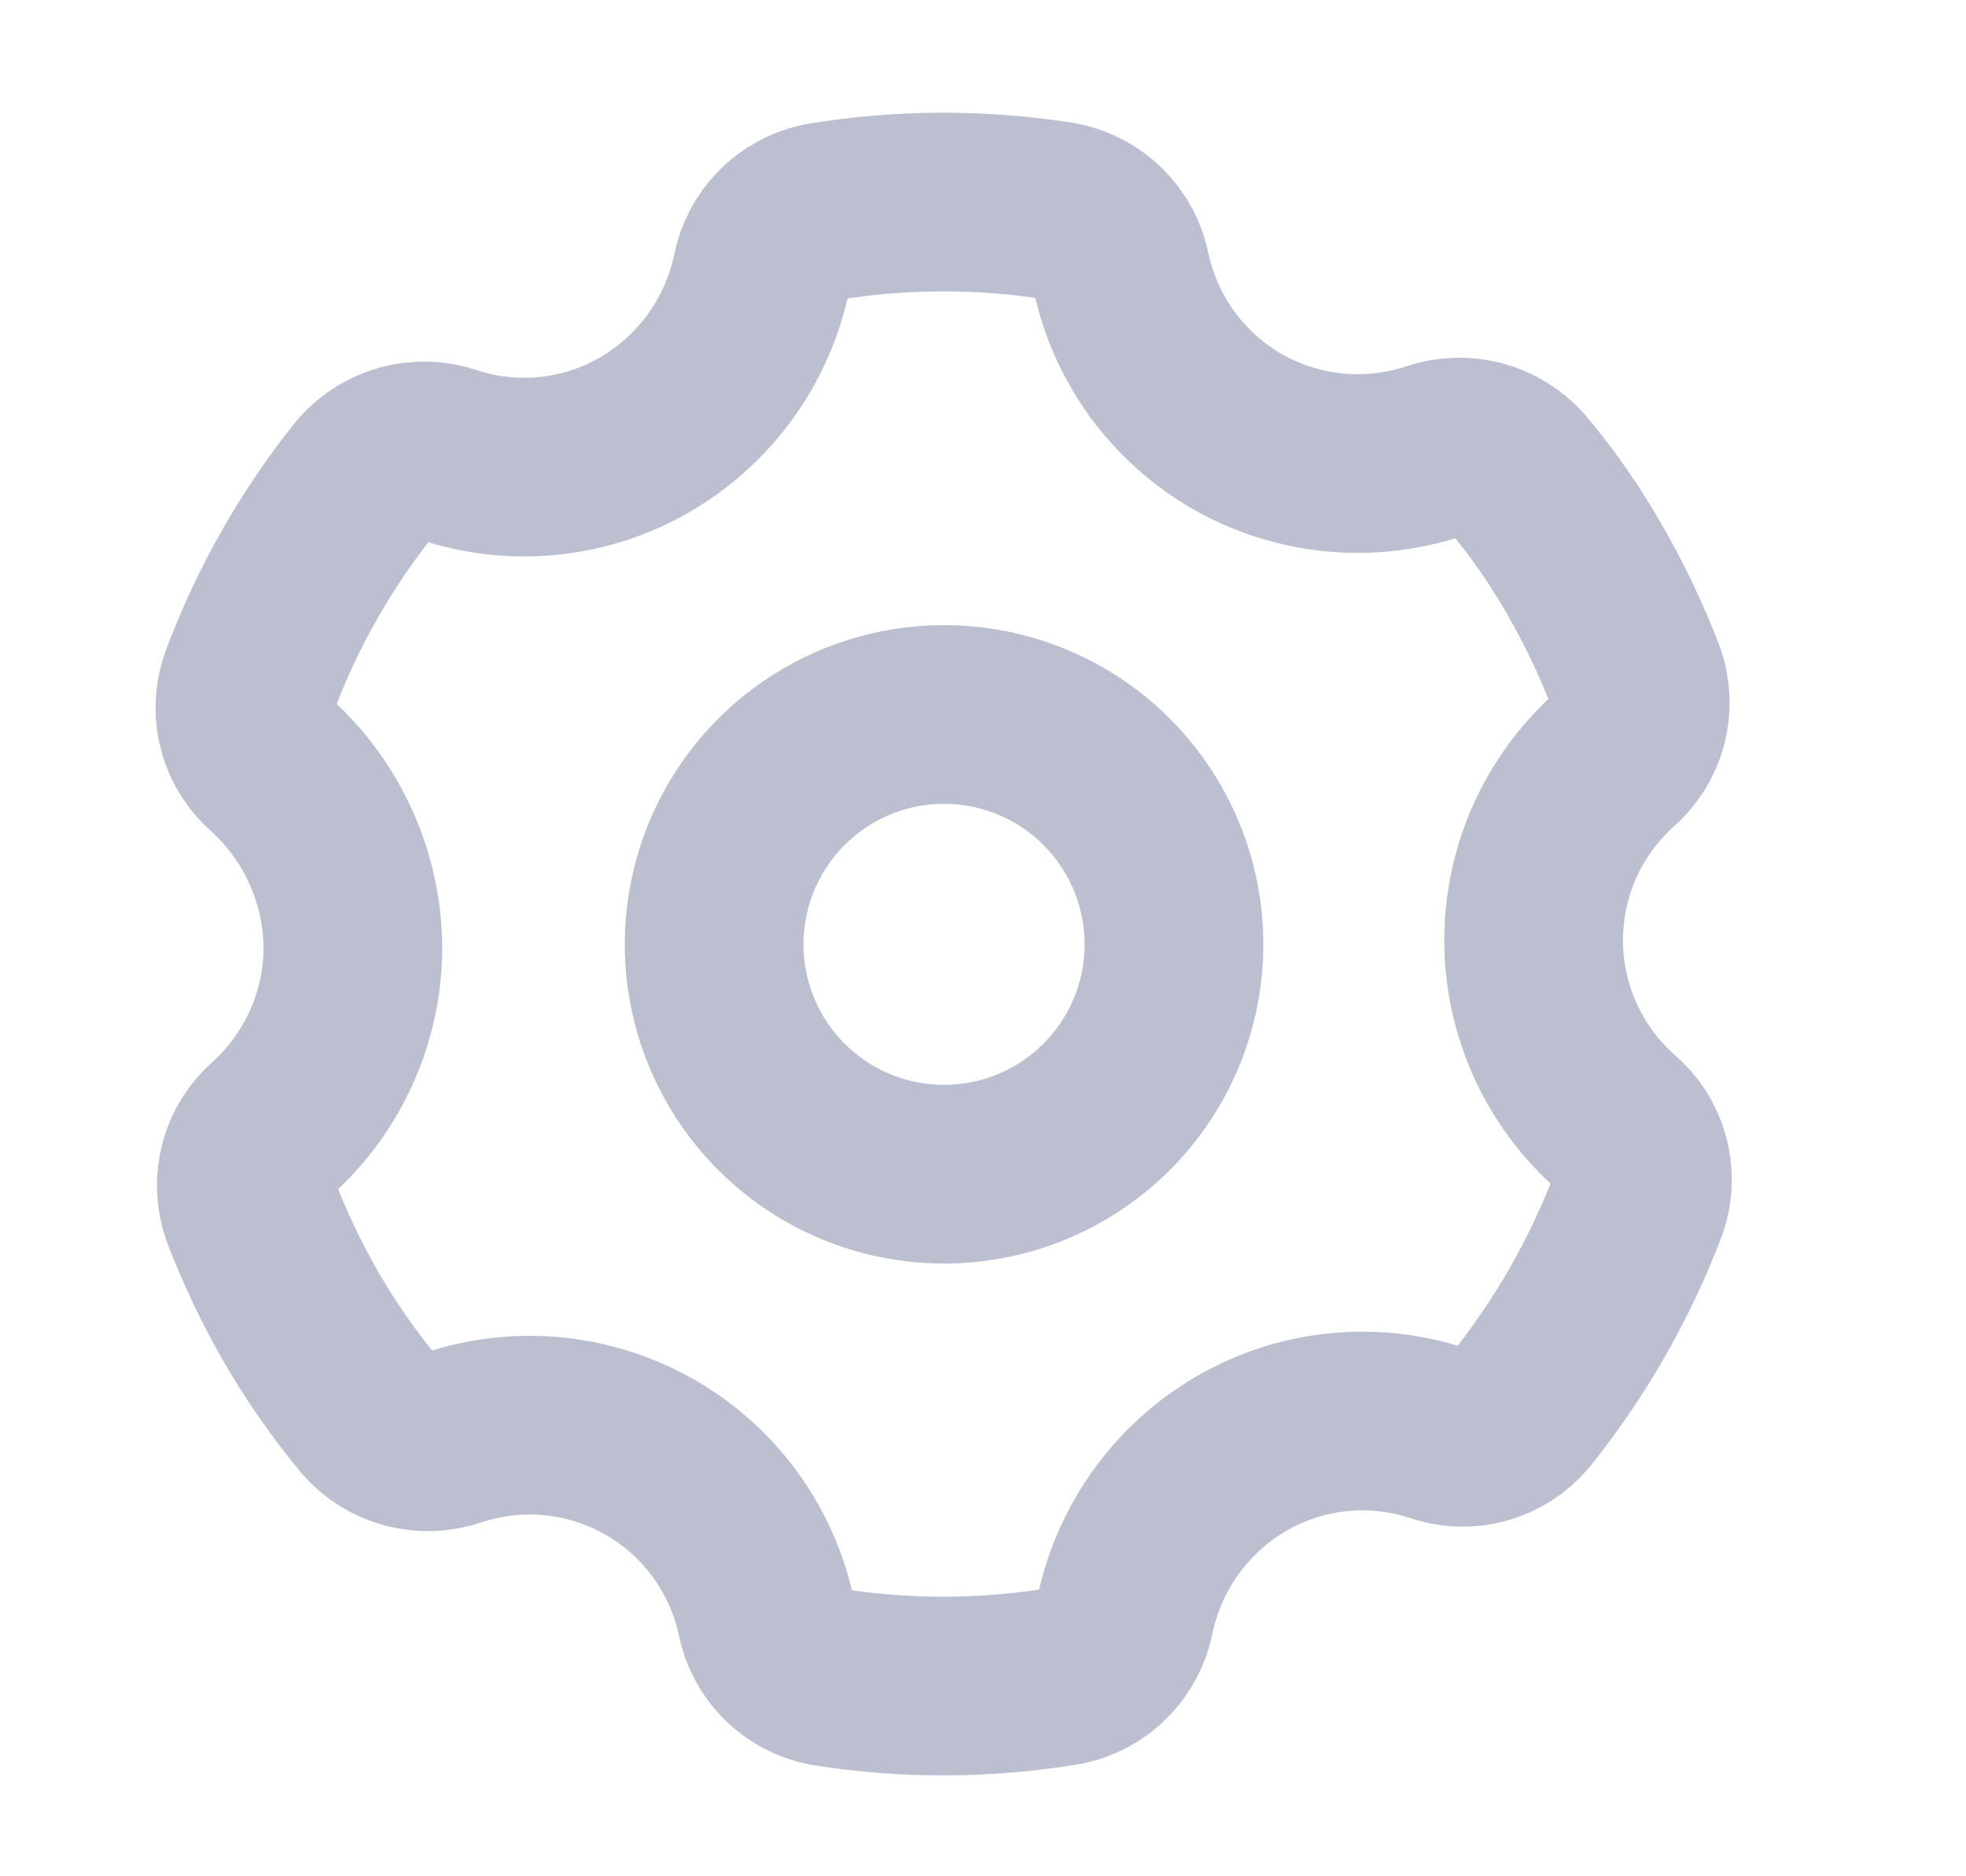 <svg width="22" height="21" viewBox="0 0 22 21" fill="none" xmlns="http://www.w3.org/2000/svg">
<path d="M16.049 5.05C15.688 5.17 15.305 5.212 14.927 5.175C14.548 5.137 14.181 5.021 13.85 4.833C13.52 4.644 13.233 4.387 13.009 4.081C12.784 3.774 12.627 3.423 12.546 3.051C12.514 2.881 12.431 2.724 12.309 2.602C12.186 2.479 12.03 2.397 11.859 2.364C10.978 2.224 10.08 2.227 9.2 2.373C9.031 2.407 8.876 2.491 8.756 2.613C8.635 2.735 8.553 2.891 8.522 3.06C8.443 3.434 8.287 3.787 8.064 4.097C7.841 4.406 7.556 4.666 7.226 4.859C6.897 5.052 6.531 5.172 6.152 5.213C5.773 5.253 5.39 5.213 5.027 5.094C4.865 5.038 4.691 5.032 4.526 5.075C4.36 5.119 4.211 5.21 4.097 5.337C3.538 6.032 3.094 6.813 2.785 7.65C2.73 7.812 2.726 7.987 2.772 8.151C2.819 8.316 2.914 8.462 3.045 8.572C3.326 8.83 3.552 9.142 3.707 9.491C3.863 9.839 3.945 10.216 3.949 10.597C3.95 10.978 3.87 11.355 3.716 11.704C3.562 12.053 3.336 12.366 3.054 12.622C2.925 12.733 2.831 12.88 2.786 13.044C2.741 13.209 2.747 13.383 2.802 13.544C2.961 13.961 3.153 14.365 3.376 14.752C3.6 15.137 3.856 15.503 4.141 15.847C4.255 15.975 4.404 16.066 4.569 16.109C4.734 16.152 4.909 16.146 5.071 16.09C5.432 15.97 5.814 15.927 6.193 15.964C6.572 16.002 6.938 16.119 7.269 16.307C7.6 16.496 7.887 16.752 8.111 17.059C8.336 17.366 8.494 17.718 8.574 18.09C8.606 18.258 8.688 18.412 8.808 18.533C8.929 18.654 9.084 18.736 9.252 18.768C10.133 18.908 11.031 18.905 11.912 18.759C12.08 18.725 12.235 18.642 12.355 18.519C12.476 18.397 12.558 18.241 12.59 18.072C12.668 17.699 12.824 17.346 13.047 17.036C13.27 16.726 13.555 16.466 13.885 16.273C14.214 16.081 14.58 15.96 14.959 15.92C15.338 15.879 15.722 15.92 16.084 16.038C16.246 16.096 16.422 16.103 16.588 16.058C16.755 16.012 16.903 15.918 17.014 15.786C17.573 15.09 18.019 14.309 18.335 13.474C18.39 13.312 18.394 13.137 18.348 12.973C18.301 12.809 18.206 12.662 18.074 12.553C17.789 12.3 17.56 11.989 17.403 11.642C17.246 11.294 17.163 10.917 17.162 10.536C17.16 10.154 17.239 9.777 17.393 9.428C17.548 9.079 17.774 8.766 18.057 8.511C18.187 8.4 18.28 8.253 18.325 8.089C18.37 7.925 18.364 7.751 18.309 7.589C18.15 7.172 17.958 6.768 17.735 6.381C17.517 5.997 17.264 5.633 16.979 5.295C16.865 5.167 16.716 5.076 16.551 5.032C16.386 4.989 16.211 4.995 16.049 5.05Z" stroke="#BBBFD0" stroke-width="2" stroke-miterlimit="10" stroke-linecap="round" stroke-linejoin="round"/>
<path d="M10.564 13.142C10.055 13.142 9.558 12.992 9.135 12.709C8.711 12.426 8.382 12.024 8.187 11.554C7.992 11.084 7.941 10.567 8.041 10.068C8.14 9.568 8.385 9.11 8.745 8.75C9.105 8.39 9.563 8.145 10.062 8.046C10.561 7.947 11.079 7.998 11.549 8.192C12.019 8.387 12.421 8.717 12.703 9.14C12.986 9.563 13.137 10.061 13.137 10.569C13.137 11.252 12.866 11.906 12.383 12.389C11.901 12.871 11.246 13.142 10.564 13.142V13.142Z" stroke="#BBBFD0" stroke-width="2" stroke-miterlimit="10" stroke-linecap="round" stroke-linejoin="round"/>
</svg>
